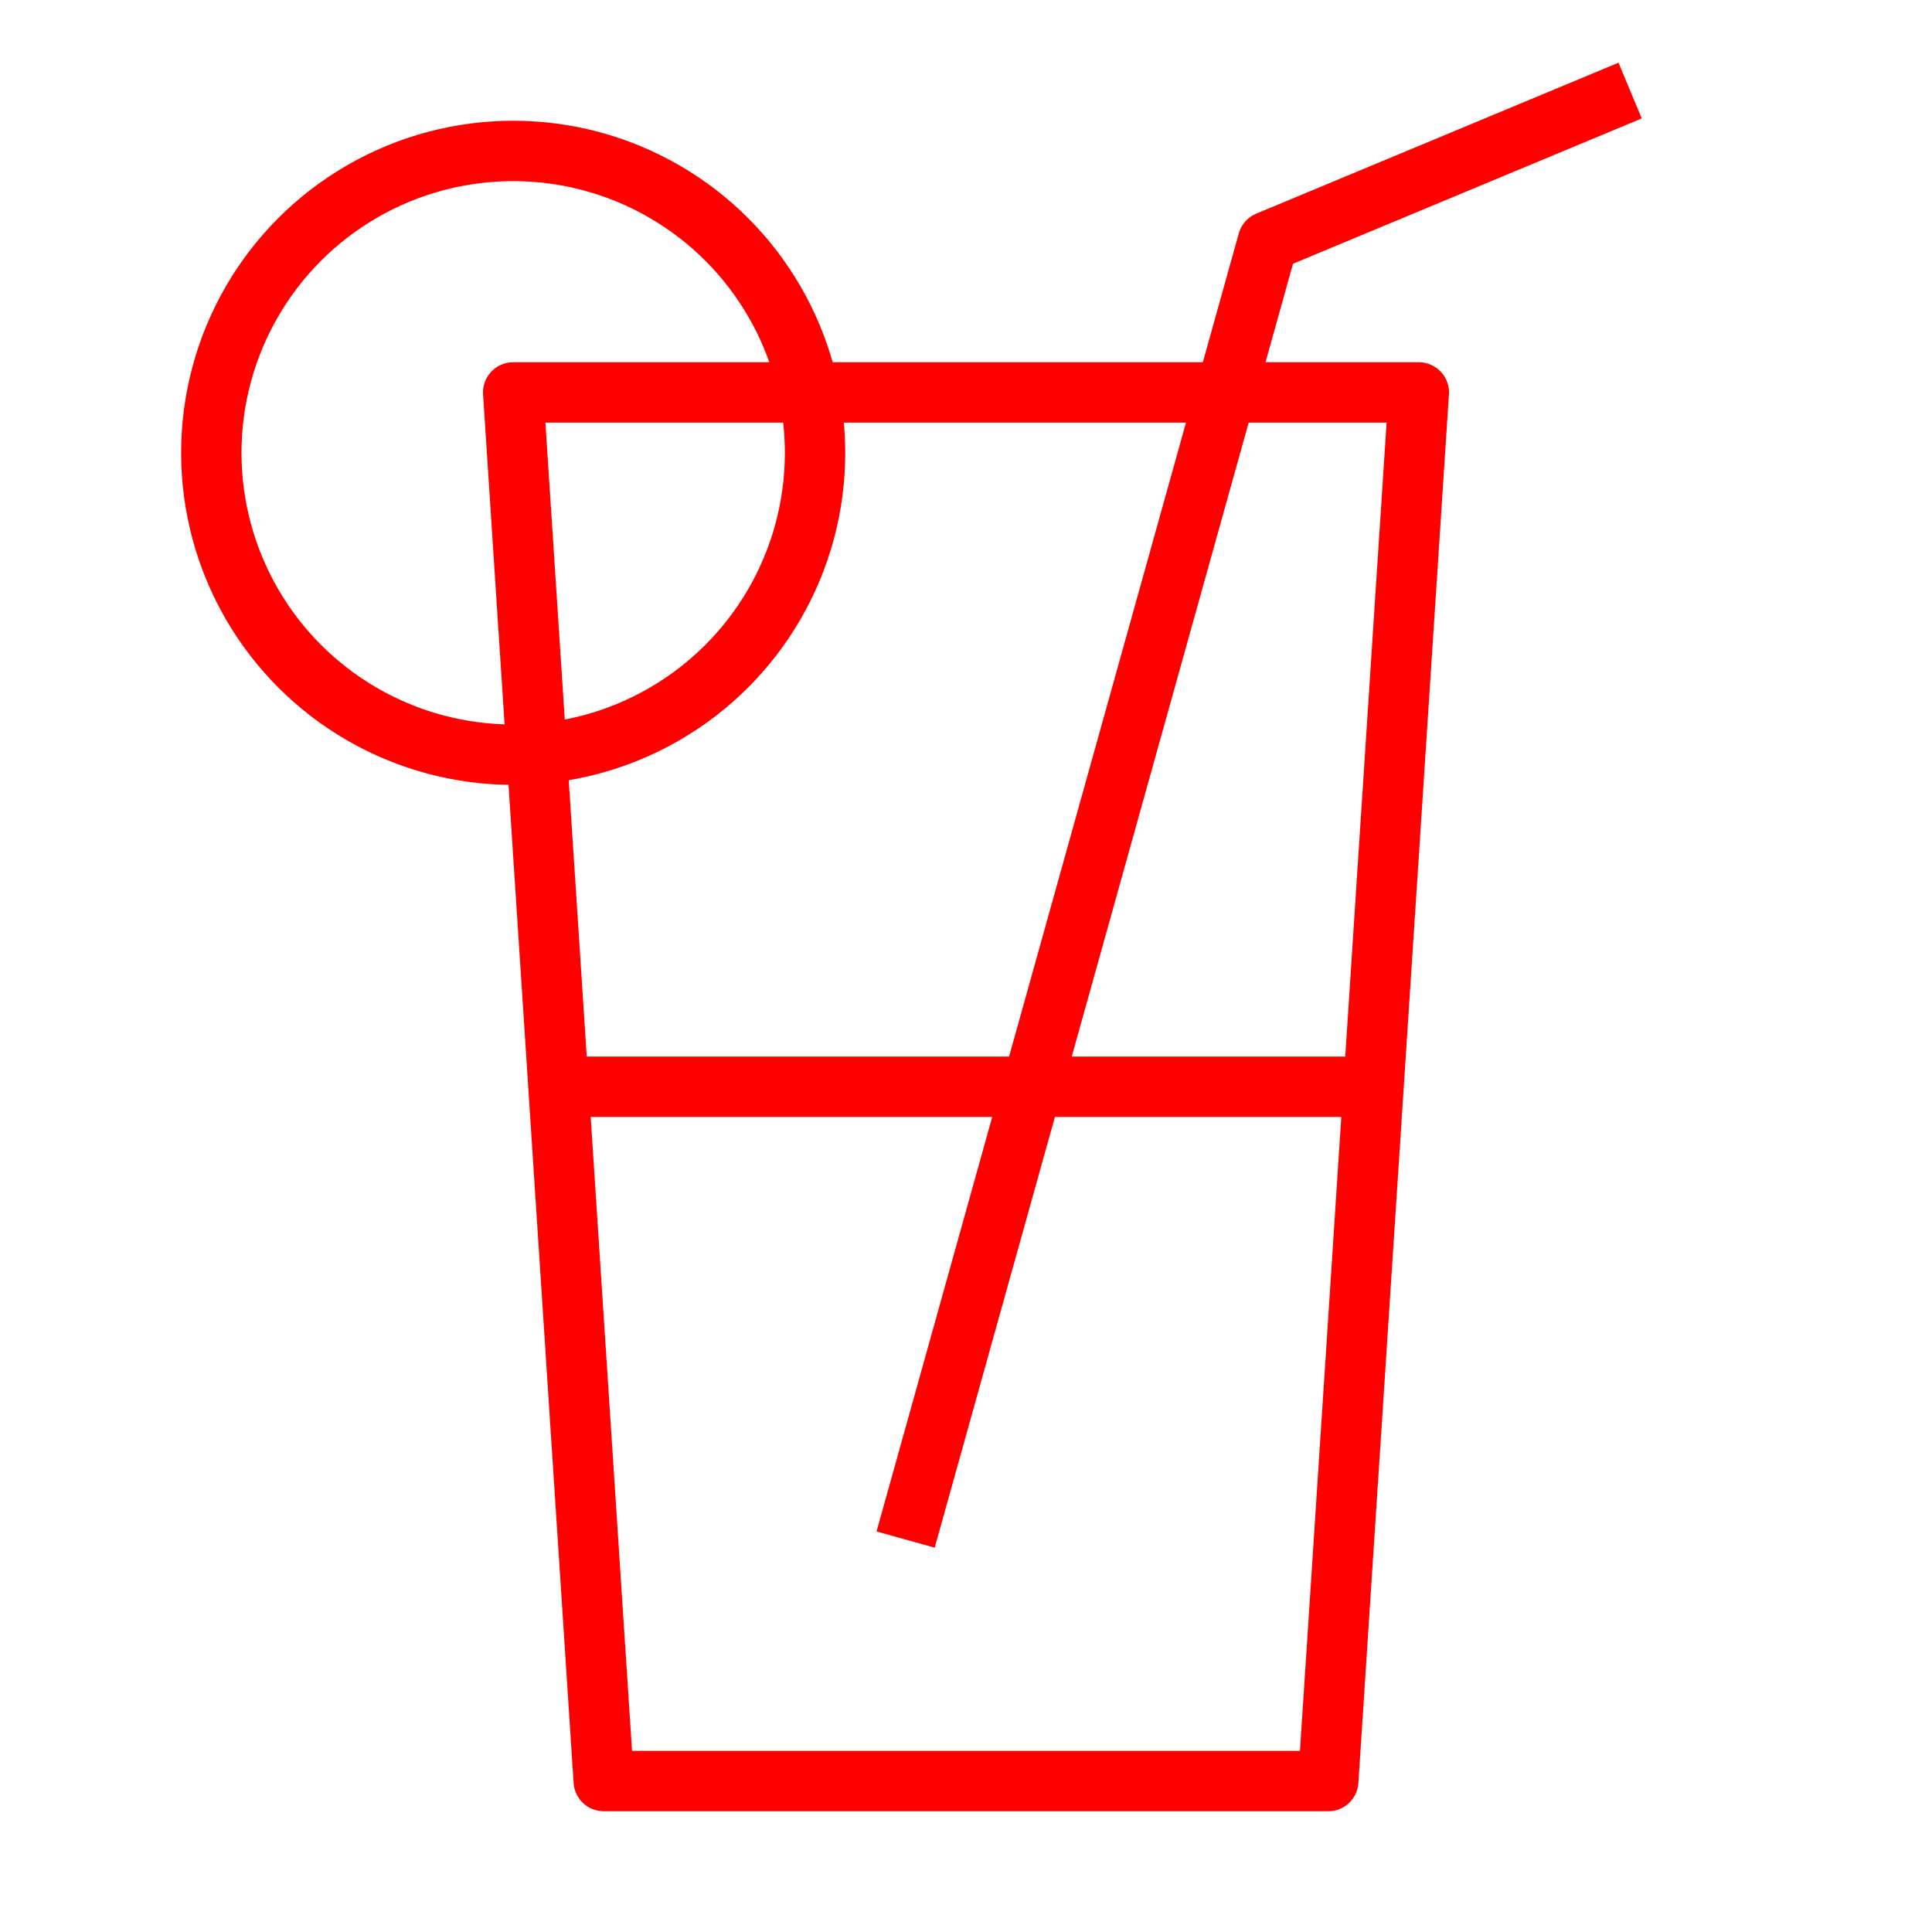 <?xml version="1.0" ?><!-- Uploaded to: SVG Repo, www.svgrepo.com, Generator: SVG Repo Mixer Tools -->
<svg width="800px" height="800px" viewBox="0 0 64 64" xmlns="http://www.w3.org/2000/svg"><defs><style>.a{fill:none;stroke:#ff0000;stroke-linejoin:round;stroke-width:2px;}</style></defs><title/><polygon class="a" points="44 59 20 59 17 13 47 13 44 59"/><circle class="a" cx="17" cy="15" r="10"/><line class="a" x1="19" x2="45" y1="36" y2="36"/><polyline class="a" points="30 51 42 8 54 3"/></svg>
